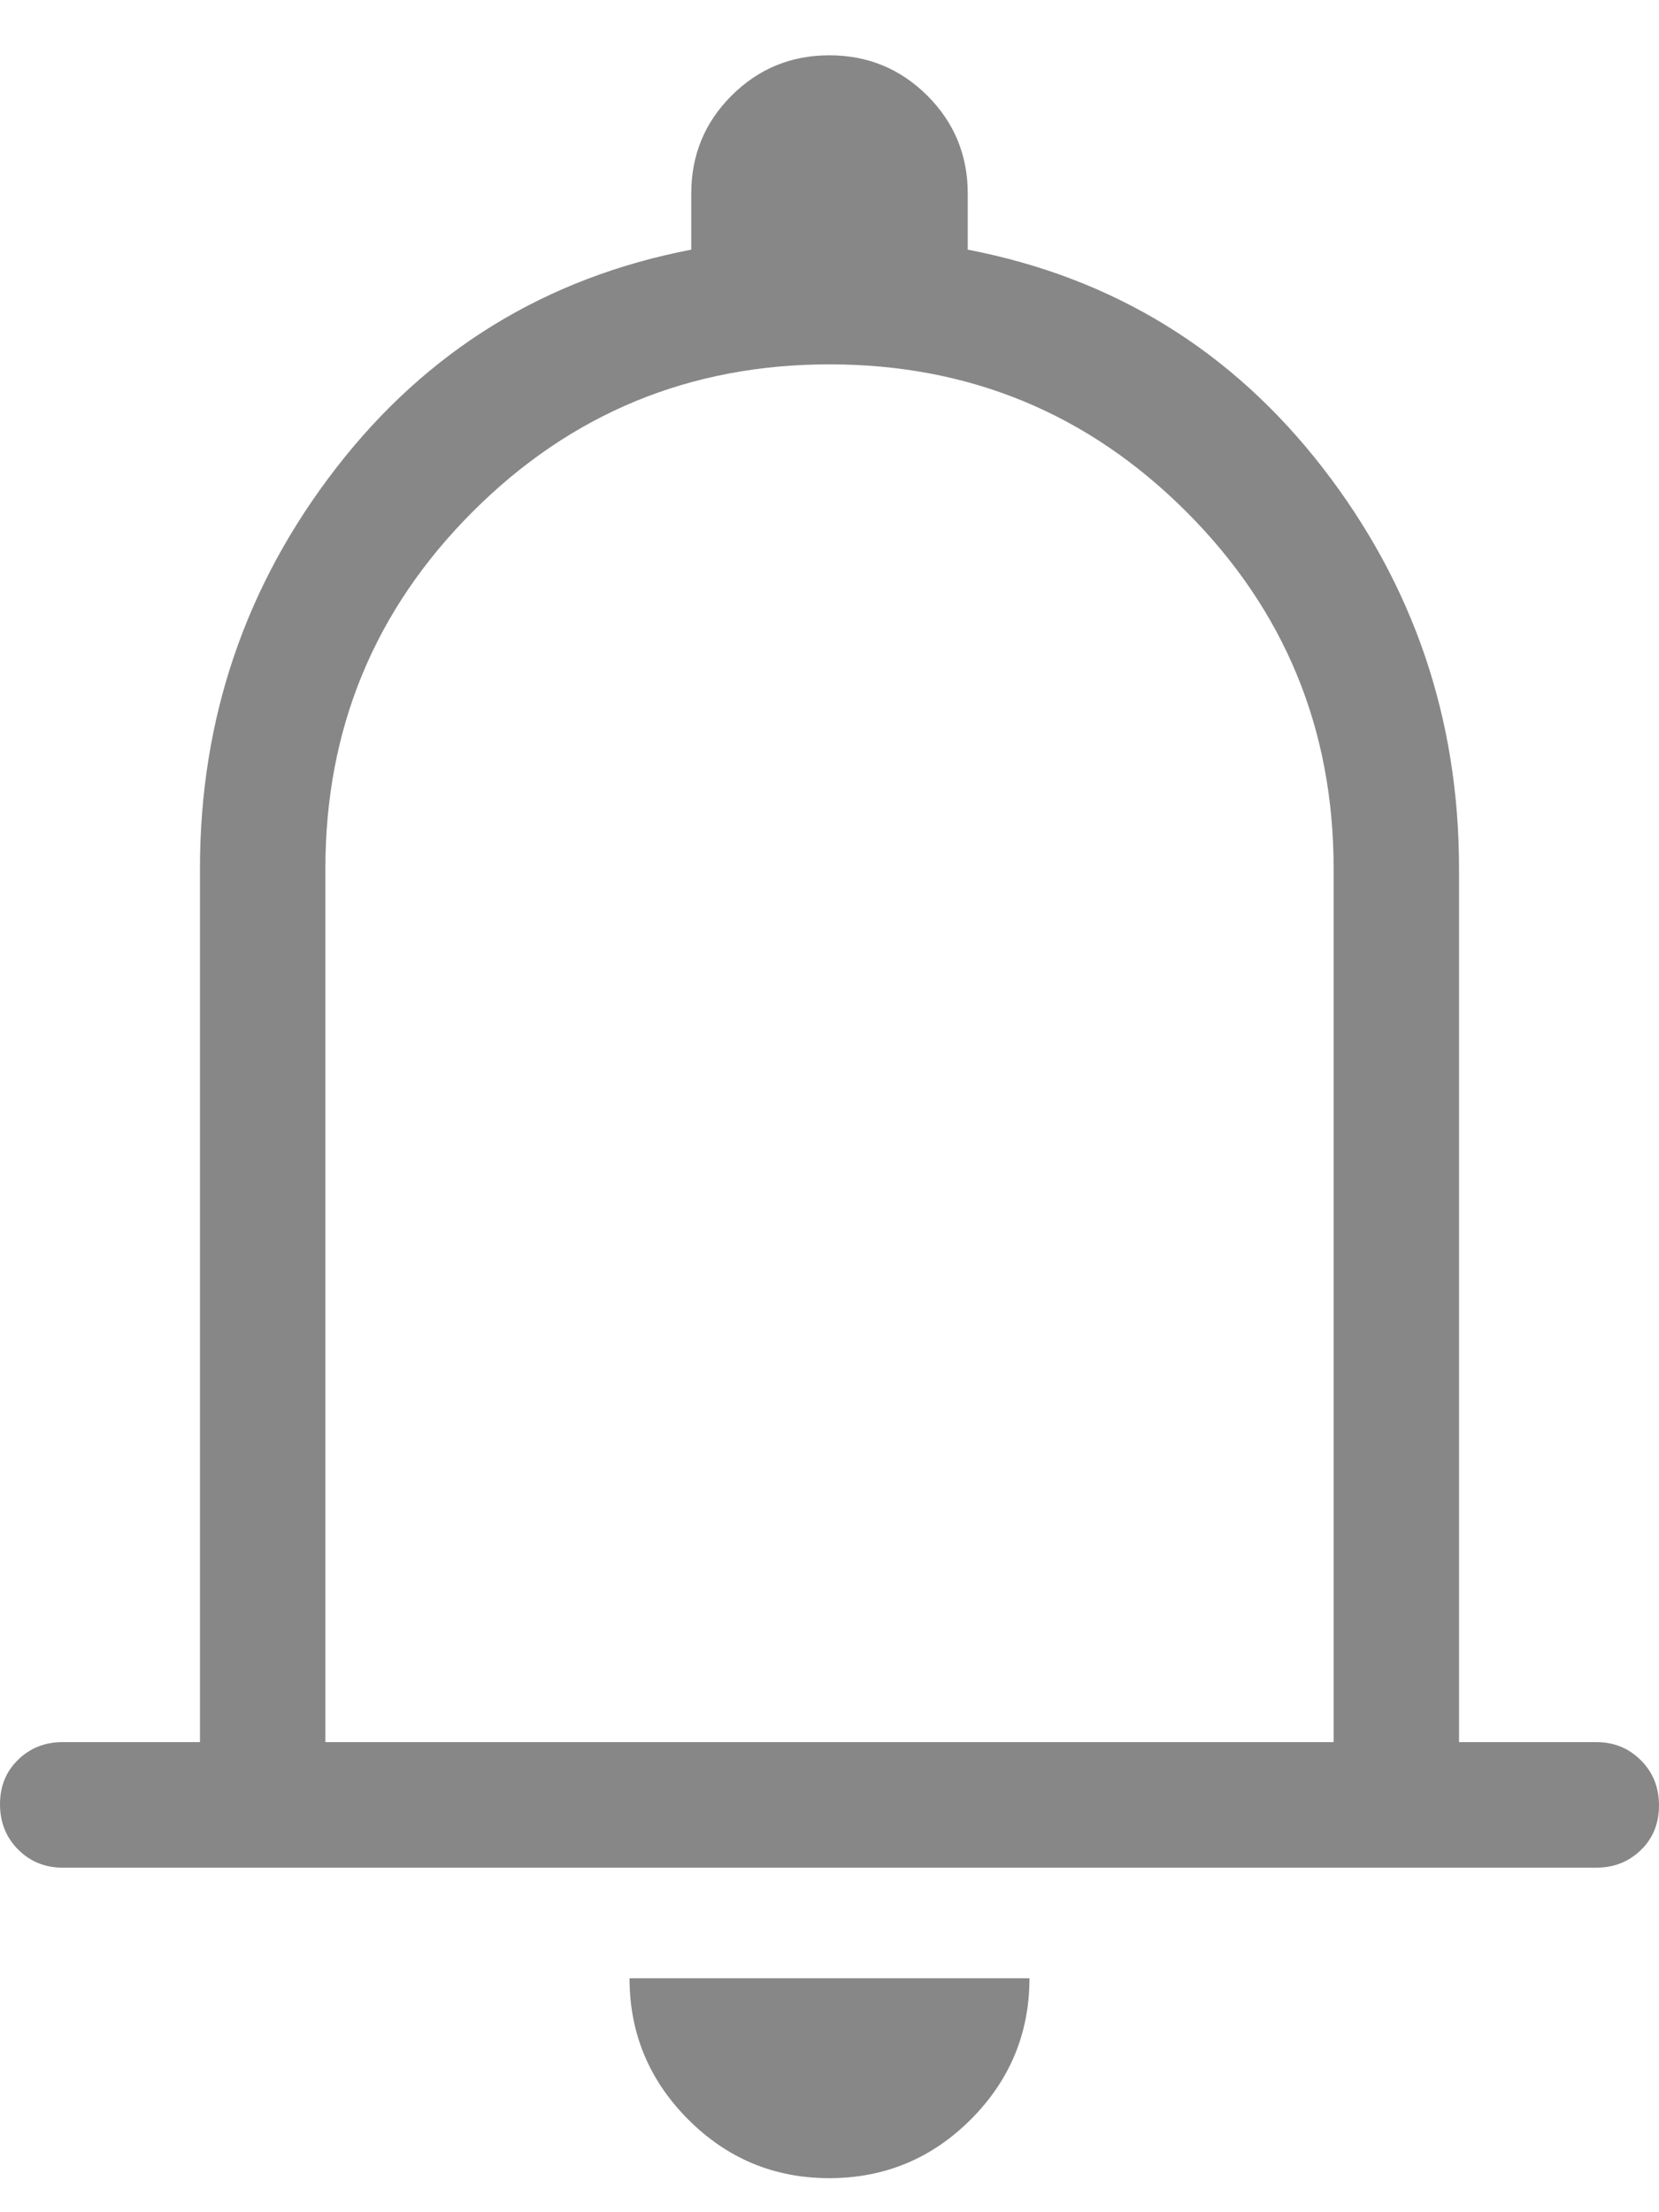 <svg width="15" height="20" viewBox="0 0 15 20" fill="none" xmlns="http://www.w3.org/2000/svg">
<path d="M0.567 16.885C0.407 16.885 0.272 16.83 0.163 16.72C0.054 16.61 0 16.474 0 16.312C0 16.15 0.054 16.016 0.163 15.91C0.272 15.803 0.407 15.75 0.567 15.75H1.808V7.852C1.808 6.498 2.219 5.29 3.04 4.23C3.862 3.169 4.932 2.511 6.25 2.257V1.75C6.25 1.403 6.371 1.108 6.614 0.865C6.857 0.622 7.152 0.5 7.499 0.5C7.846 0.5 8.141 0.622 8.385 0.865C8.628 1.108 8.75 1.403 8.75 1.75V2.257C10.068 2.511 11.138 3.169 11.96 4.23C12.781 5.29 13.192 6.498 13.192 7.852V15.75H14.433C14.593 15.75 14.728 15.805 14.837 15.915C14.946 16.024 15 16.16 15 16.322C15 16.484 14.946 16.619 14.837 16.725C14.728 16.831 14.593 16.885 14.433 16.885H0.567ZM7.498 19.692C7.001 19.692 6.575 19.515 6.222 19.161C5.869 18.807 5.692 18.382 5.692 17.885H9.308C9.308 18.383 9.13 18.809 8.776 19.163C8.422 19.516 7.996 19.692 7.498 19.692ZM2.942 15.75H12.058V7.852C12.058 6.589 11.614 5.514 10.726 4.626C9.838 3.738 8.763 3.294 7.5 3.294C6.237 3.294 5.162 3.738 4.274 4.626C3.386 5.514 2.942 6.589 2.942 7.852V15.75Z" fill="#101010" fill-opacity="0.5"/>
</svg>
